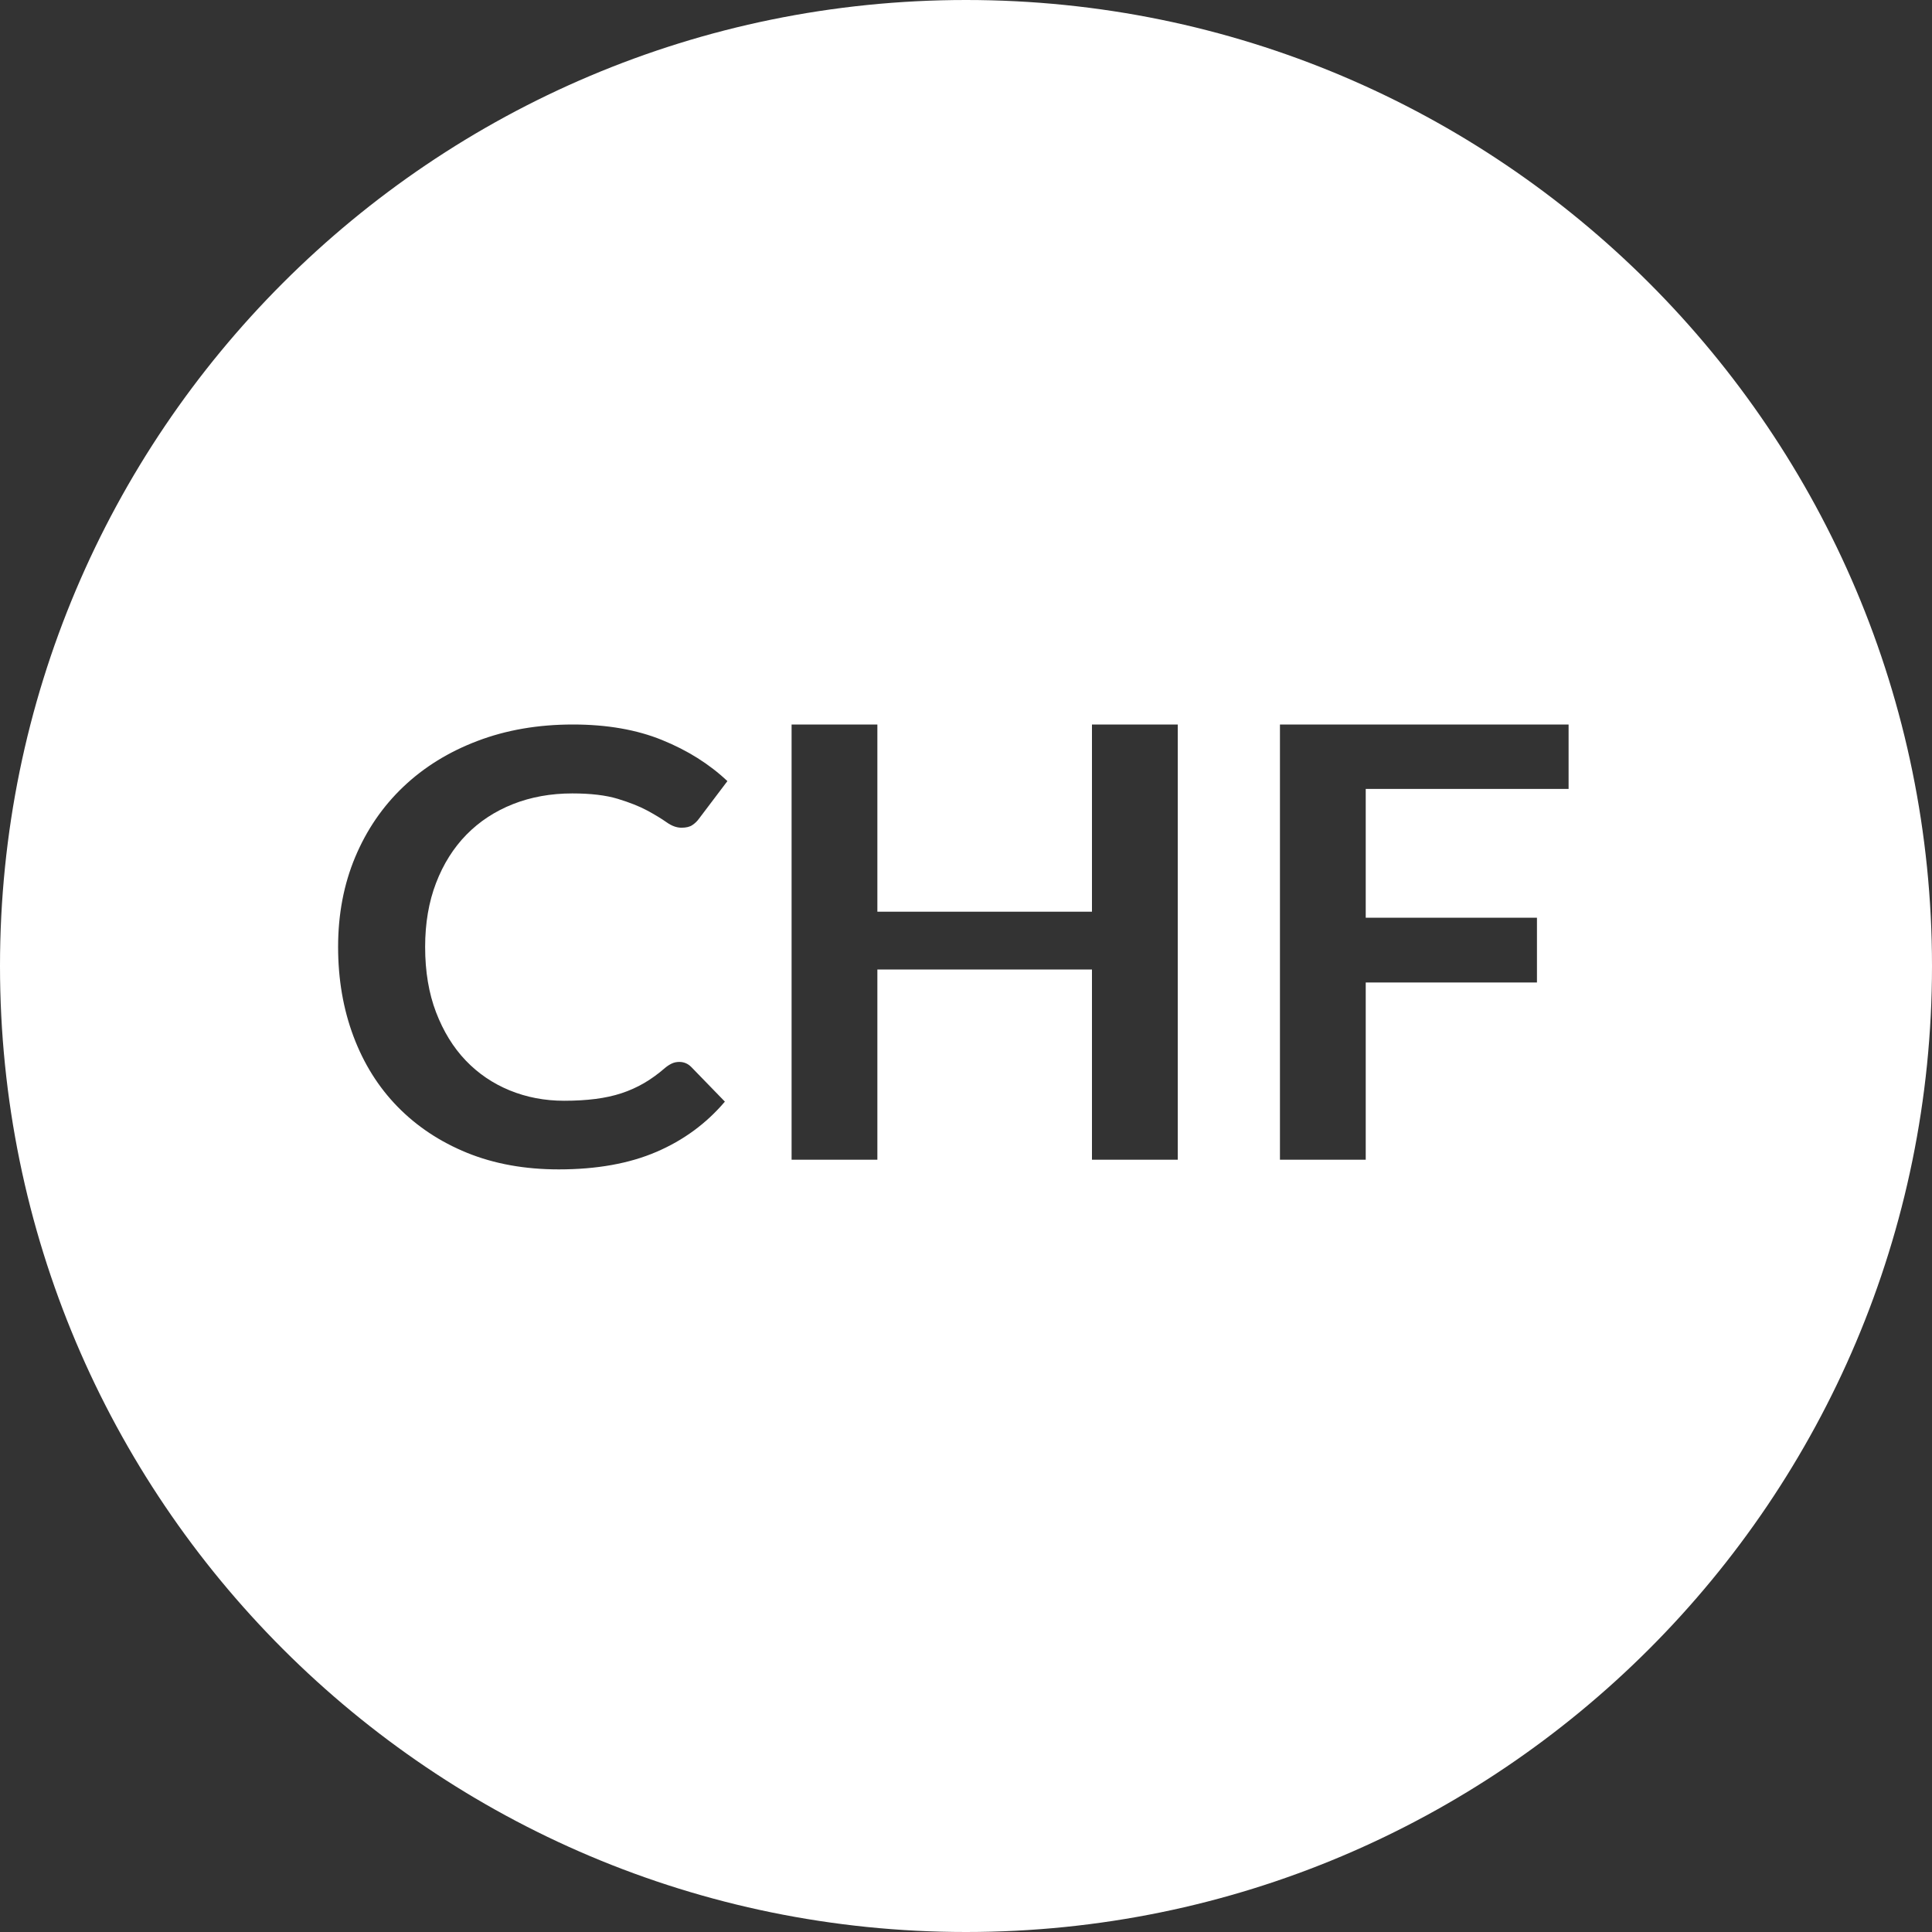 <?xml version="1.0" encoding="UTF-8" standalone="no"?>
<svg width="40px" height="40px" viewBox="0 0 40 40" version="1.1" xmlns="http://www.w3.org/2000/svg" xmlns:xlink="http://www.w3.org/1999/xlink" xmlns:sketch="http://www.bohemiancoding.com/sketch/ns">
    <rect x="0" y="0" width="40" height="40" fill="#333333" stroke="none"/>
    <!-- Generator: Sketch 3.4.4 (17249) - http://www.bohemiancoding.com/sketch -->
    <title>-g-chf</title>
    <desc>Created with Sketch.</desc>
    <defs></defs>
    <g id="x" stroke="none" stroke-width="1" fill="none" fill-rule="evenodd" sketch:type="MSPage">
        <g id="6.0" sketch:type="MSArtboardGroup" transform="translate(-775, -338)">
            <g id="Group" sketch:type="MSLayerGroup" transform="translate(625, 338)">
                <g id="-g-chf" transform="translate(150, 0)">
                    <path d="M20,40 C31.046,40 40,31.046 40,20 C40,8.954 31.046,0 20,0 C8.954,0 0,8.954 0,20 C0,31.046 8.954,40 20,40 Z M32.476,15 L32.476,16.334 L28.276,16.334 L28.276,19.001 L31.821,19.001 L31.821,20.341 L28.276,20.341 L28.276,24.011 L26.5,24.011 L26.5,15 L32.476,15 Z M24.384,24.011 L22.608,24.011 L22.608,20.073 L18.165,20.073 L18.165,24.011 L16.389,24.011 L16.389,15 L18.165,15 L18.165,18.876 L22.608,18.876 L22.608,15 L24.384,15 L24.384,24.011 Z M14.064,21.986 C14.16,21.986 14.243,22.021 14.313,22.092 L15.008,22.808 C14.623,23.261 14.151,23.608 13.589,23.849 C13.028,24.09 12.354,24.211 11.568,24.211 C10.864,24.211 10.232,24.096 9.67,23.868 C9.109,23.639 8.63,23.321 8.232,22.914 C7.834,22.507 7.53,22.021 7.318,21.456 C7.106,20.891 7,20.274 7,19.605 C7,18.928 7.118,18.308 7.354,17.745 C7.59,17.182 7.922,16.697 8.35,16.29 C8.778,15.883 9.29,15.566 9.887,15.34 C10.483,15.113 11.142,15 11.862,15 C12.566,15 13.181,15.107 13.707,15.321 C14.234,15.535 14.685,15.818 15.06,16.172 L14.471,16.951 C14.436,17 14.391,17.044 14.336,17.081 C14.282,17.119 14.206,17.137 14.11,17.137 C14.01,17.137 13.907,17.1 13.802,17.025 C13.697,16.951 13.564,16.87 13.402,16.782 C13.241,16.695 13.036,16.614 12.79,16.539 C12.543,16.464 12.229,16.427 11.849,16.427 C11.404,16.427 10.994,16.501 10.621,16.648 C10.247,16.796 9.926,17.007 9.657,17.281 C9.389,17.555 9.179,17.888 9.028,18.281 C8.877,18.674 8.802,19.115 8.802,19.605 C8.802,20.112 8.877,20.563 9.028,20.958 C9.179,21.352 9.383,21.685 9.641,21.955 C9.899,22.225 10.202,22.431 10.552,22.575 C10.901,22.718 11.277,22.79 11.679,22.79 C11.919,22.79 12.137,22.777 12.331,22.752 C12.525,22.727 12.704,22.688 12.868,22.634 C13.032,22.58 13.187,22.51 13.334,22.425 C13.48,22.34 13.625,22.235 13.769,22.11 C13.813,22.073 13.859,22.043 13.907,22.02 C13.955,21.997 14.007,21.986 14.064,21.986 Z" id="star-red" fill="#FFFFFF" sketch:type="MSShapeGroup"></path>
                    <g id="Path-+-Path-+-Path" transform="translate(7, 15)"></g>
                </g>
            </g>
        </g>
    </g>
</svg>